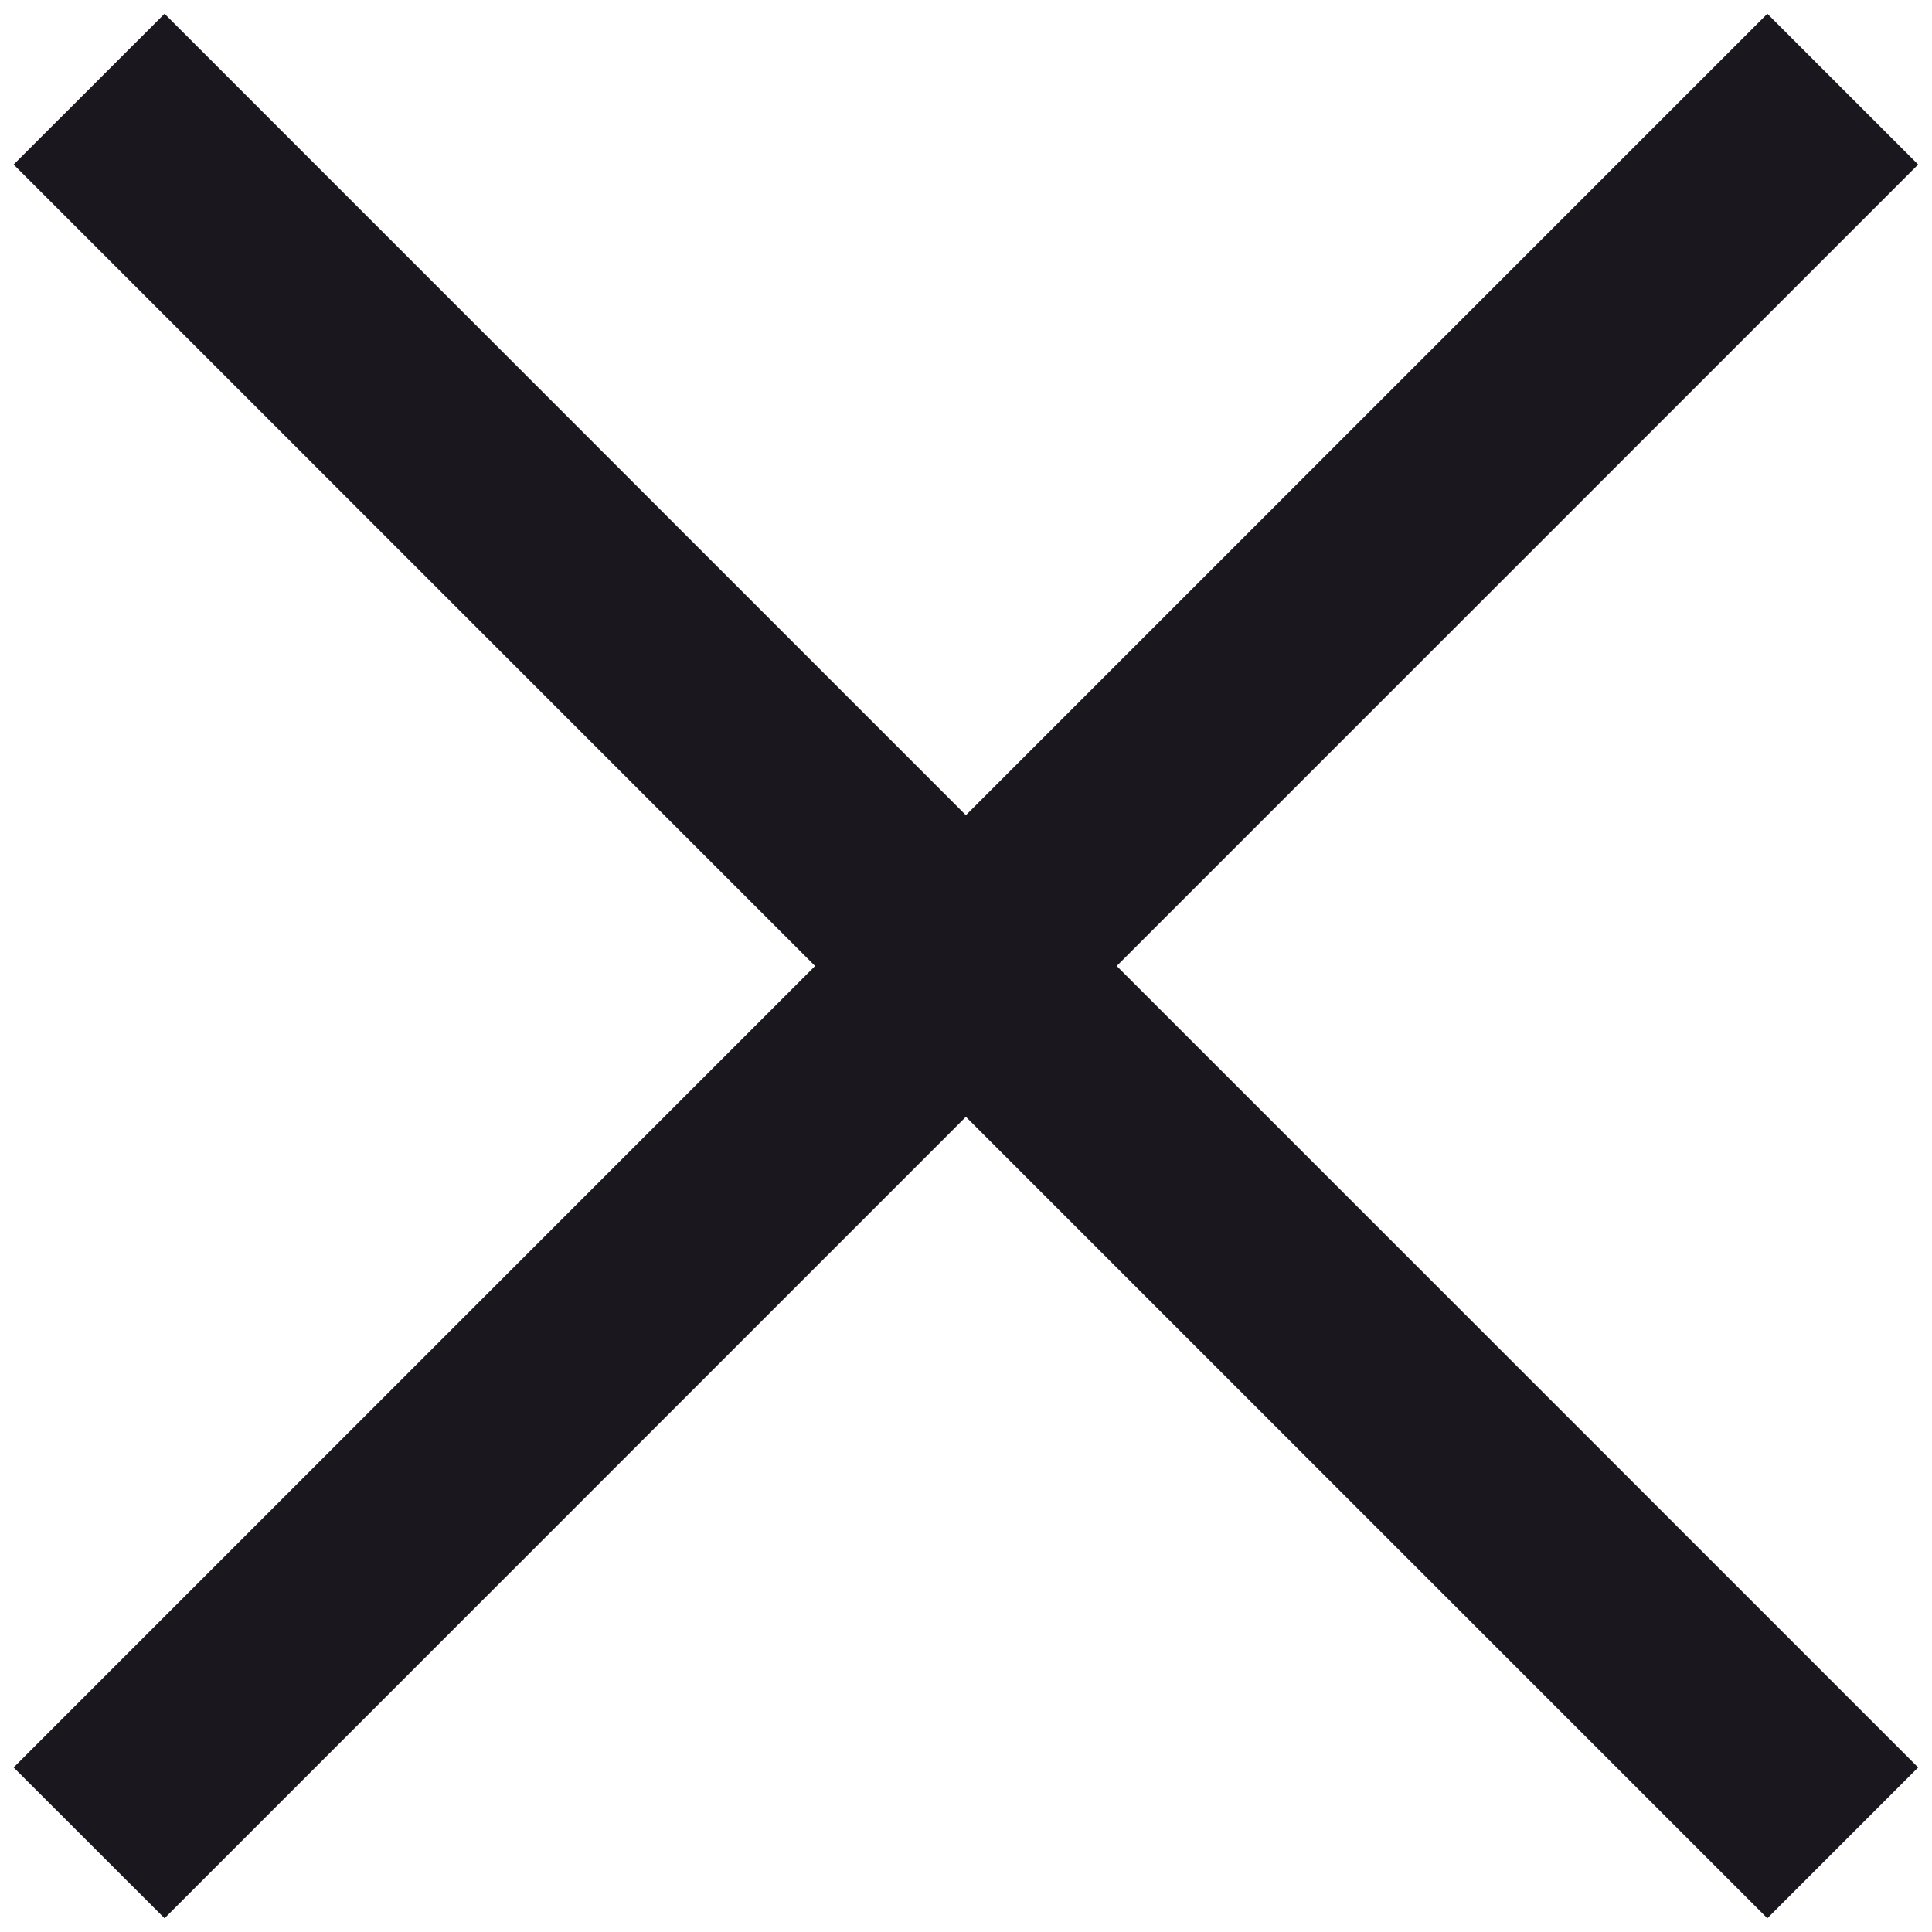 <svg width="18" height="18" viewBox="0 0 18 18" fill="none" xmlns="http://www.w3.org/2000/svg">
<path d="M1.533 17.872L0.127 16.467L7.594 9L0.127 1.533L1.533 0.128L8.999 7.595L16.466 0.128L17.871 1.533L10.404 9L17.871 16.467L16.466 17.872L8.999 10.405L1.533 17.872Z" fill="#1B171E"/>
</svg>
